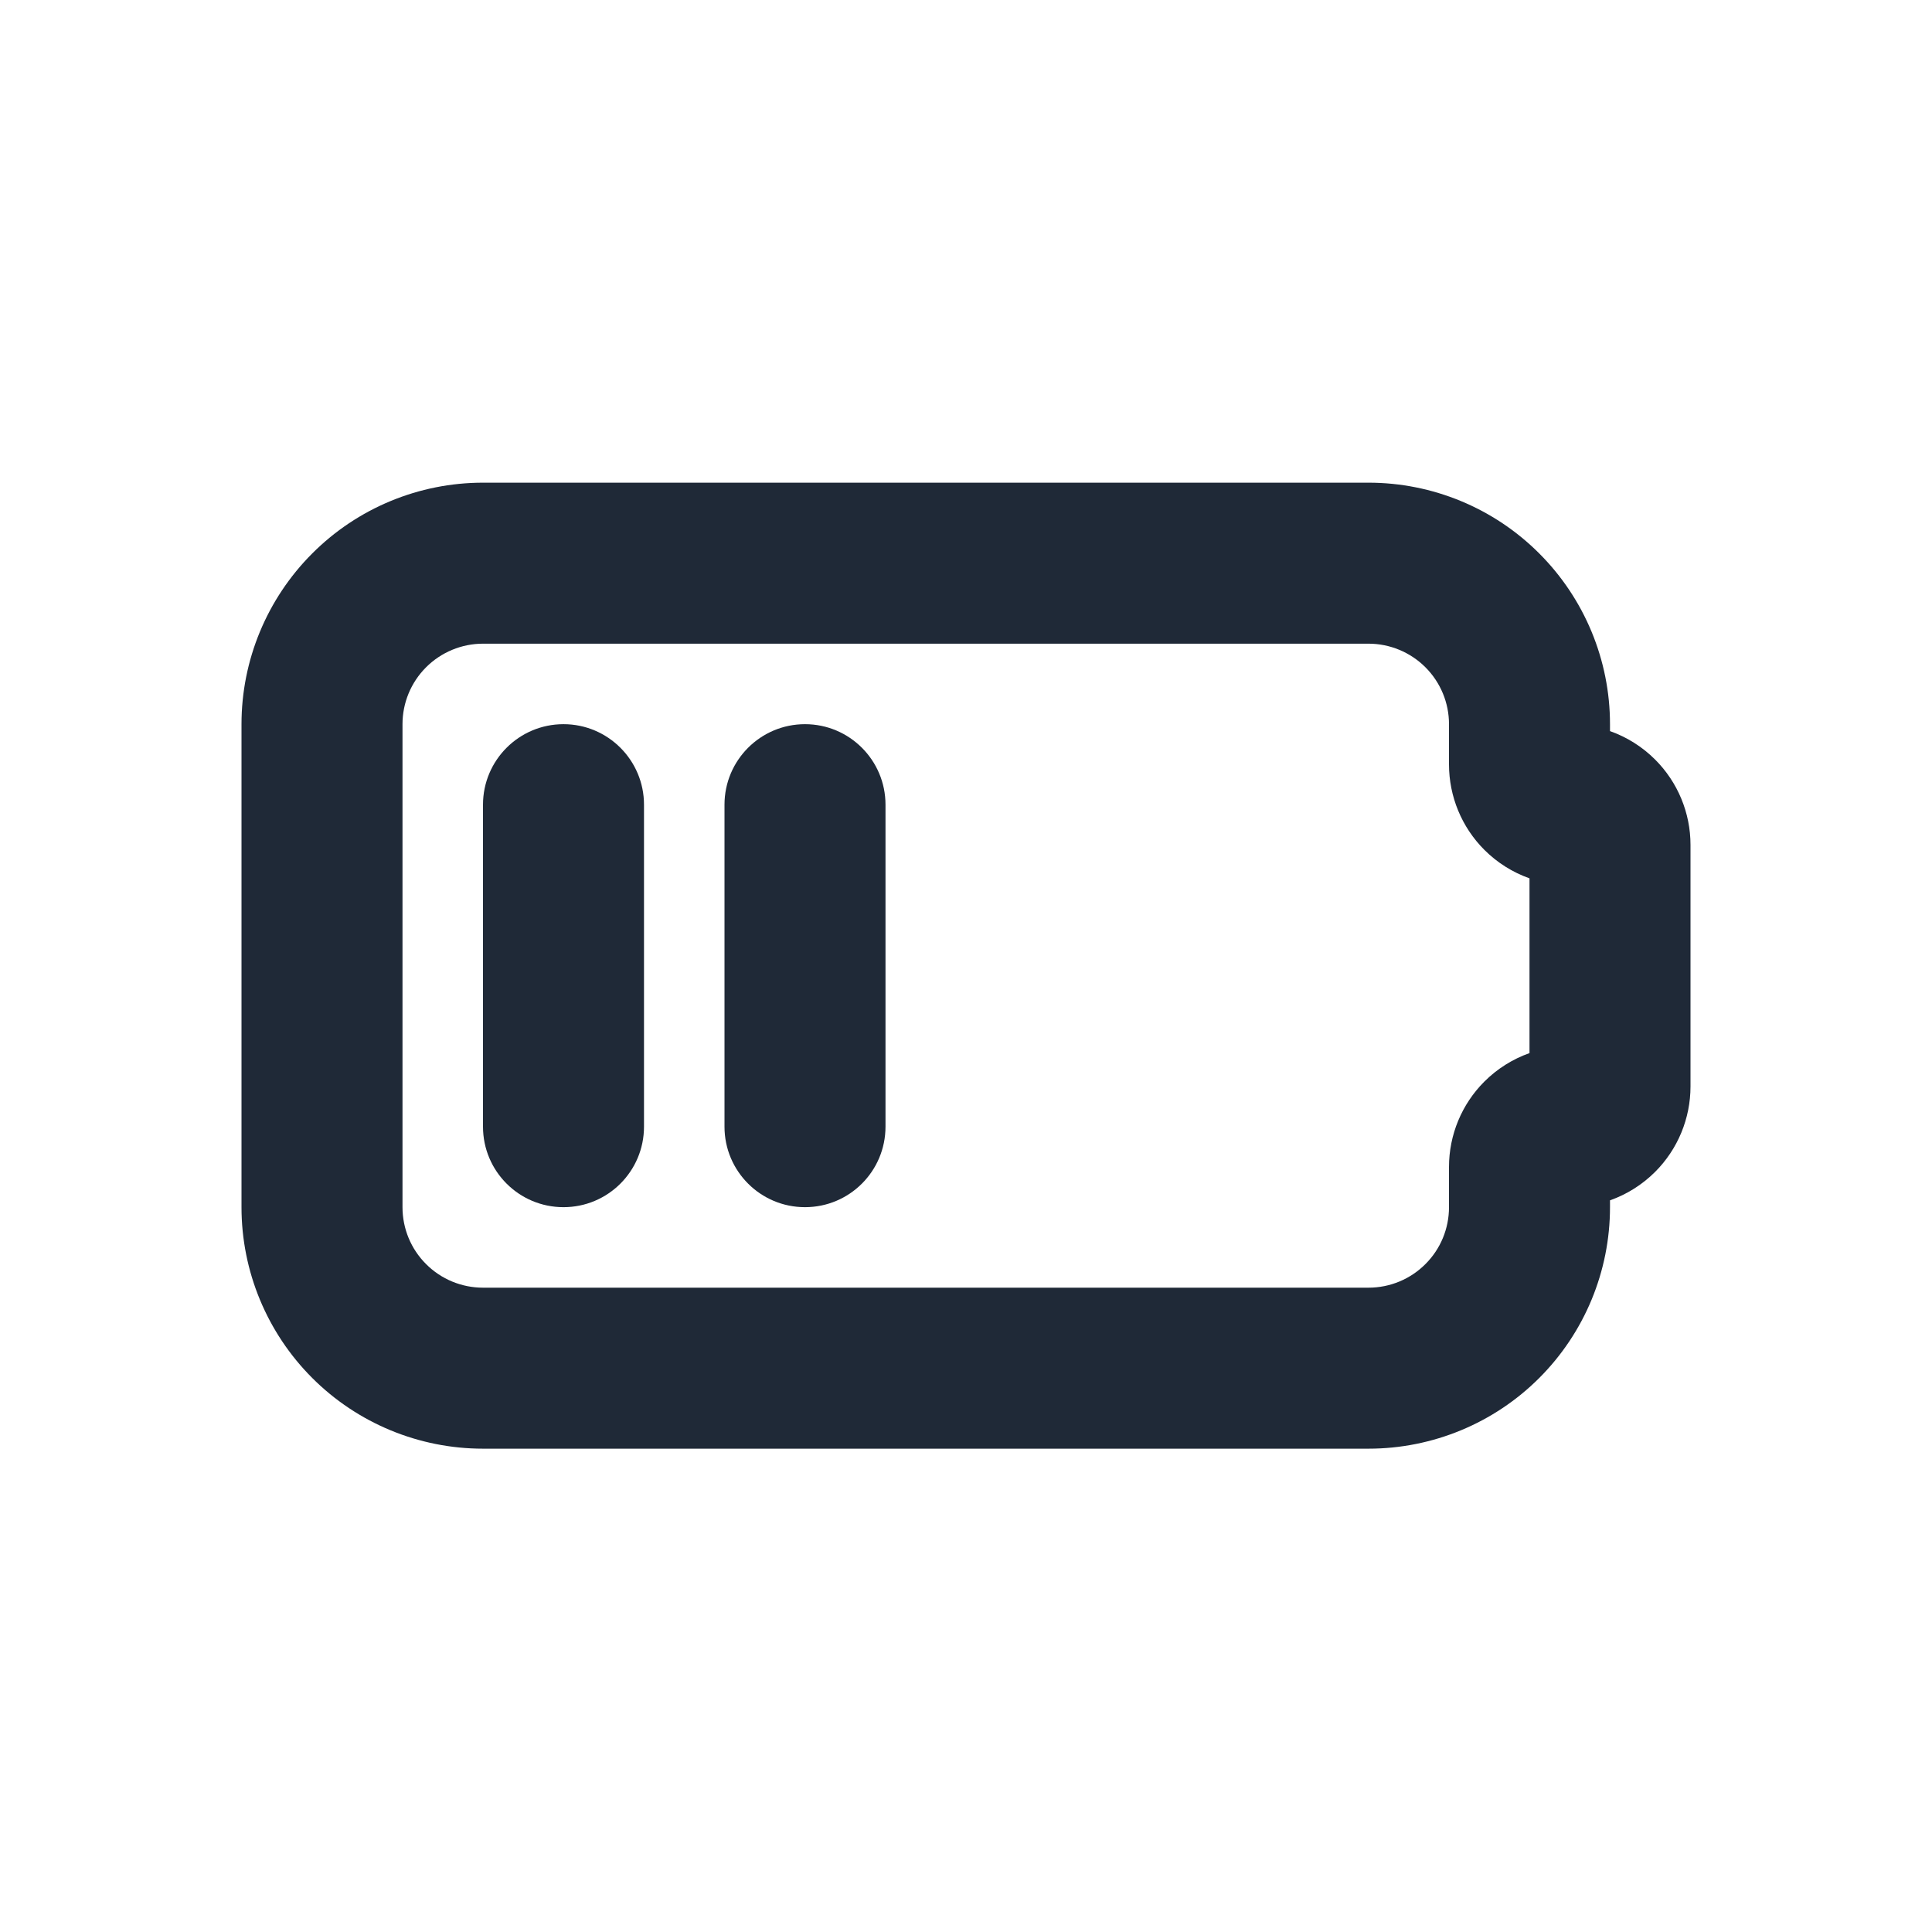 <svg width="24" height="24" viewBox="0 0 24 24" fill="none" xmlns="http://www.w3.org/2000/svg">
<path fill-rule="evenodd" clip-rule="evenodd" d="M6 7.996C5.735 7.996 5.48 8.102 5.293 8.289C5.105 8.477 5 8.731 5 8.996V14.996C5 15.262 5.105 15.516 5.293 15.703C5.48 15.891 5.735 15.996 6 15.996H17C17.265 15.996 17.52 15.891 17.707 15.703C17.895 15.516 18 15.262 18 14.996V14.496C18 14.098 18.158 13.717 18.439 13.436C18.599 13.276 18.791 13.156 19 13.082V10.911C18.791 10.837 18.599 10.717 18.439 10.557C18.158 10.276 18 9.894 18 9.496V8.996C18 8.731 17.895 8.477 17.707 8.289C17.52 8.102 17.265 7.996 17 7.996H6ZM3.879 6.875C4.441 6.312 5.204 5.996 6 5.996H17C17.796 5.996 18.559 6.312 19.121 6.875C19.684 7.438 20 8.201 20 8.996V9.082C20.209 9.156 20.401 9.276 20.561 9.436C20.842 9.717 21 10.098 21 10.496V13.496C21 13.894 20.842 14.276 20.561 14.557C20.401 14.717 20.209 14.837 20 14.911V14.996C20 15.792 19.684 16.555 19.121 17.118C18.559 17.68 17.796 17.996 17 17.996H6C5.204 17.996 4.441 17.68 3.879 17.118C3.316 16.555 3 15.792 3 14.996V8.996C3 8.201 3.316 7.438 3.879 6.875Z" fill="#1F2937"/>
<path fill-rule="evenodd" clip-rule="evenodd" d="M7 8.996C7.552 8.996 8 9.444 8 9.996V13.996C8 14.549 7.552 14.996 7 14.996C6.448 14.996 6 14.549 6 13.996V9.996C6 9.444 6.448 8.996 7 8.996Z" fill="#1F2937"/>
<path fill-rule="evenodd" clip-rule="evenodd" d="M10 8.996C10.552 8.996 11 9.444 11 9.996V13.996C11 14.549 10.552 14.996 10 14.996C9.448 14.996 9 14.549 9 13.996V9.996C9 9.444 9.448 8.996 10 8.996Z" fill="#1F2937"/>
</svg>
